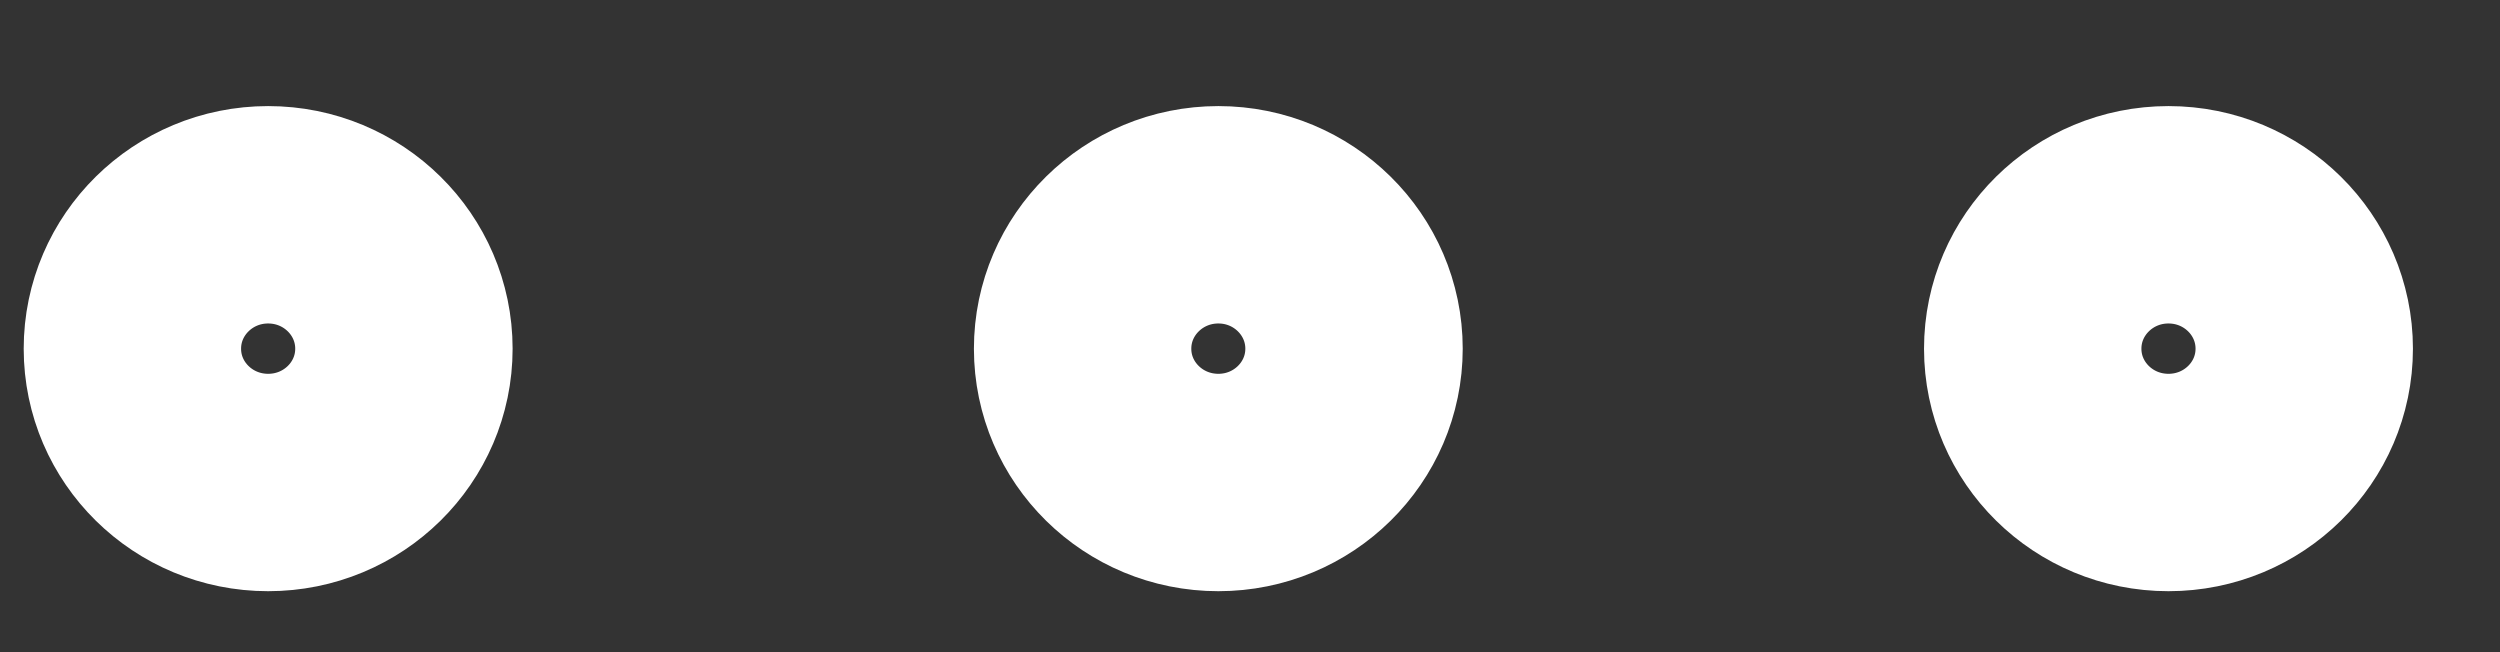 <svg width="23" height="6" viewBox="0 0 23 6" fill="none" xmlns="http://www.w3.org/2000/svg">
<rect x="0" y="0" width="23" height="6" fill="#333333" stroke="none"/>
<path d="M11.209 4.439C11.898 4.439 12.457 3.888 12.457 3.208C12.457 2.528 11.898 1.976 11.209 1.976C10.519 1.976 9.96 2.528 9.96 3.208C9.96 3.888 10.519 4.439 11.209 4.439Z" stroke="white" stroke-width="2" stroke-linecap="round" stroke-linejoin="round"/>
<path d="M19.95 4.439C20.64 4.439 21.199 3.888 21.199 3.208C21.199 2.528 20.64 1.976 19.95 1.976C19.26 1.976 18.701 2.528 18.701 3.208C18.701 3.888 19.26 4.439 19.95 4.439Z" stroke="white" stroke-width="2" stroke-linecap="round" stroke-linejoin="round"/>
<path d="M2.467 4.439C3.157 4.439 3.716 3.888 3.716 3.208C3.716 2.528 3.157 1.976 2.467 1.976C1.777 1.976 1.218 2.528 1.218 3.208C1.218 3.888 1.777 4.439 2.467 4.439Z" stroke="white" stroke-width="2" stroke-linecap="round" stroke-linejoin="round"/>
</svg>
